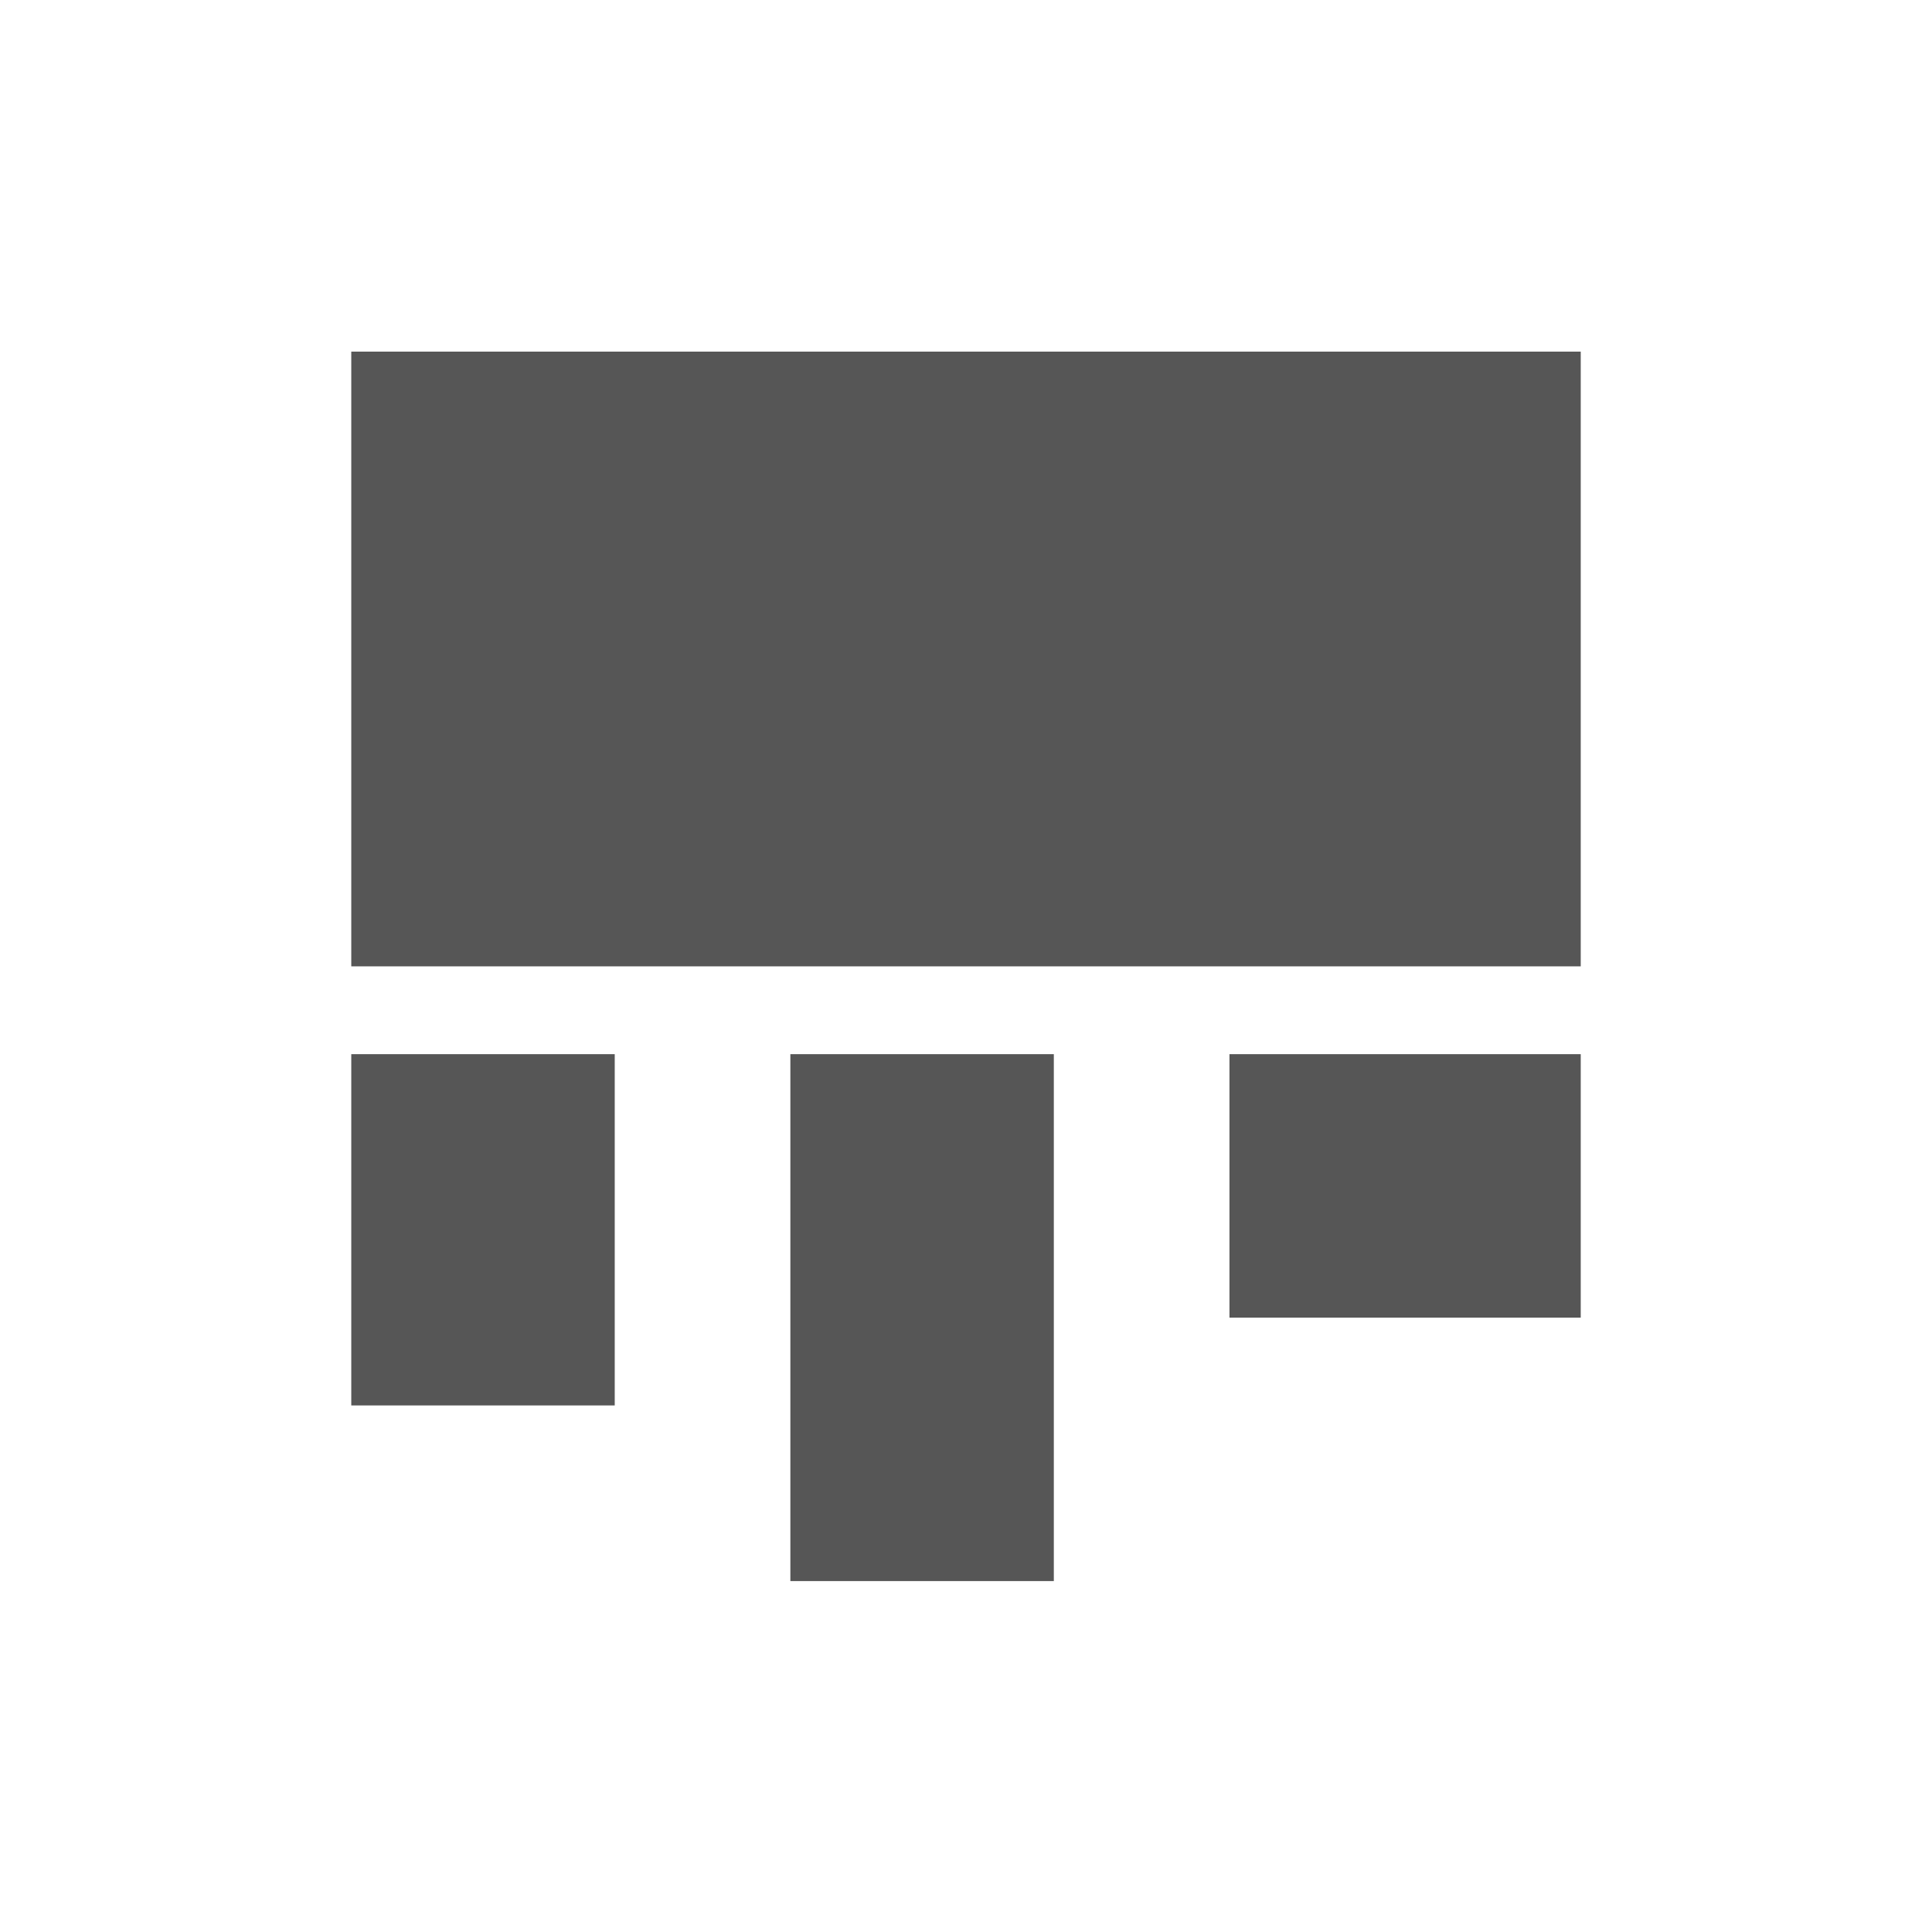 <svg xmlns="http://www.w3.org/2000/svg" width="22" height="22"><defs><style id="current-color-scheme" type="text/css"></style></defs><path d="M4 4.004v7h14v-7H4zm0 8v4h3v-4H4zm5 0v6h3v-6H9zm5 0v3h4v-3h-4z" fill="currentColor" color="#565656"/></svg>
